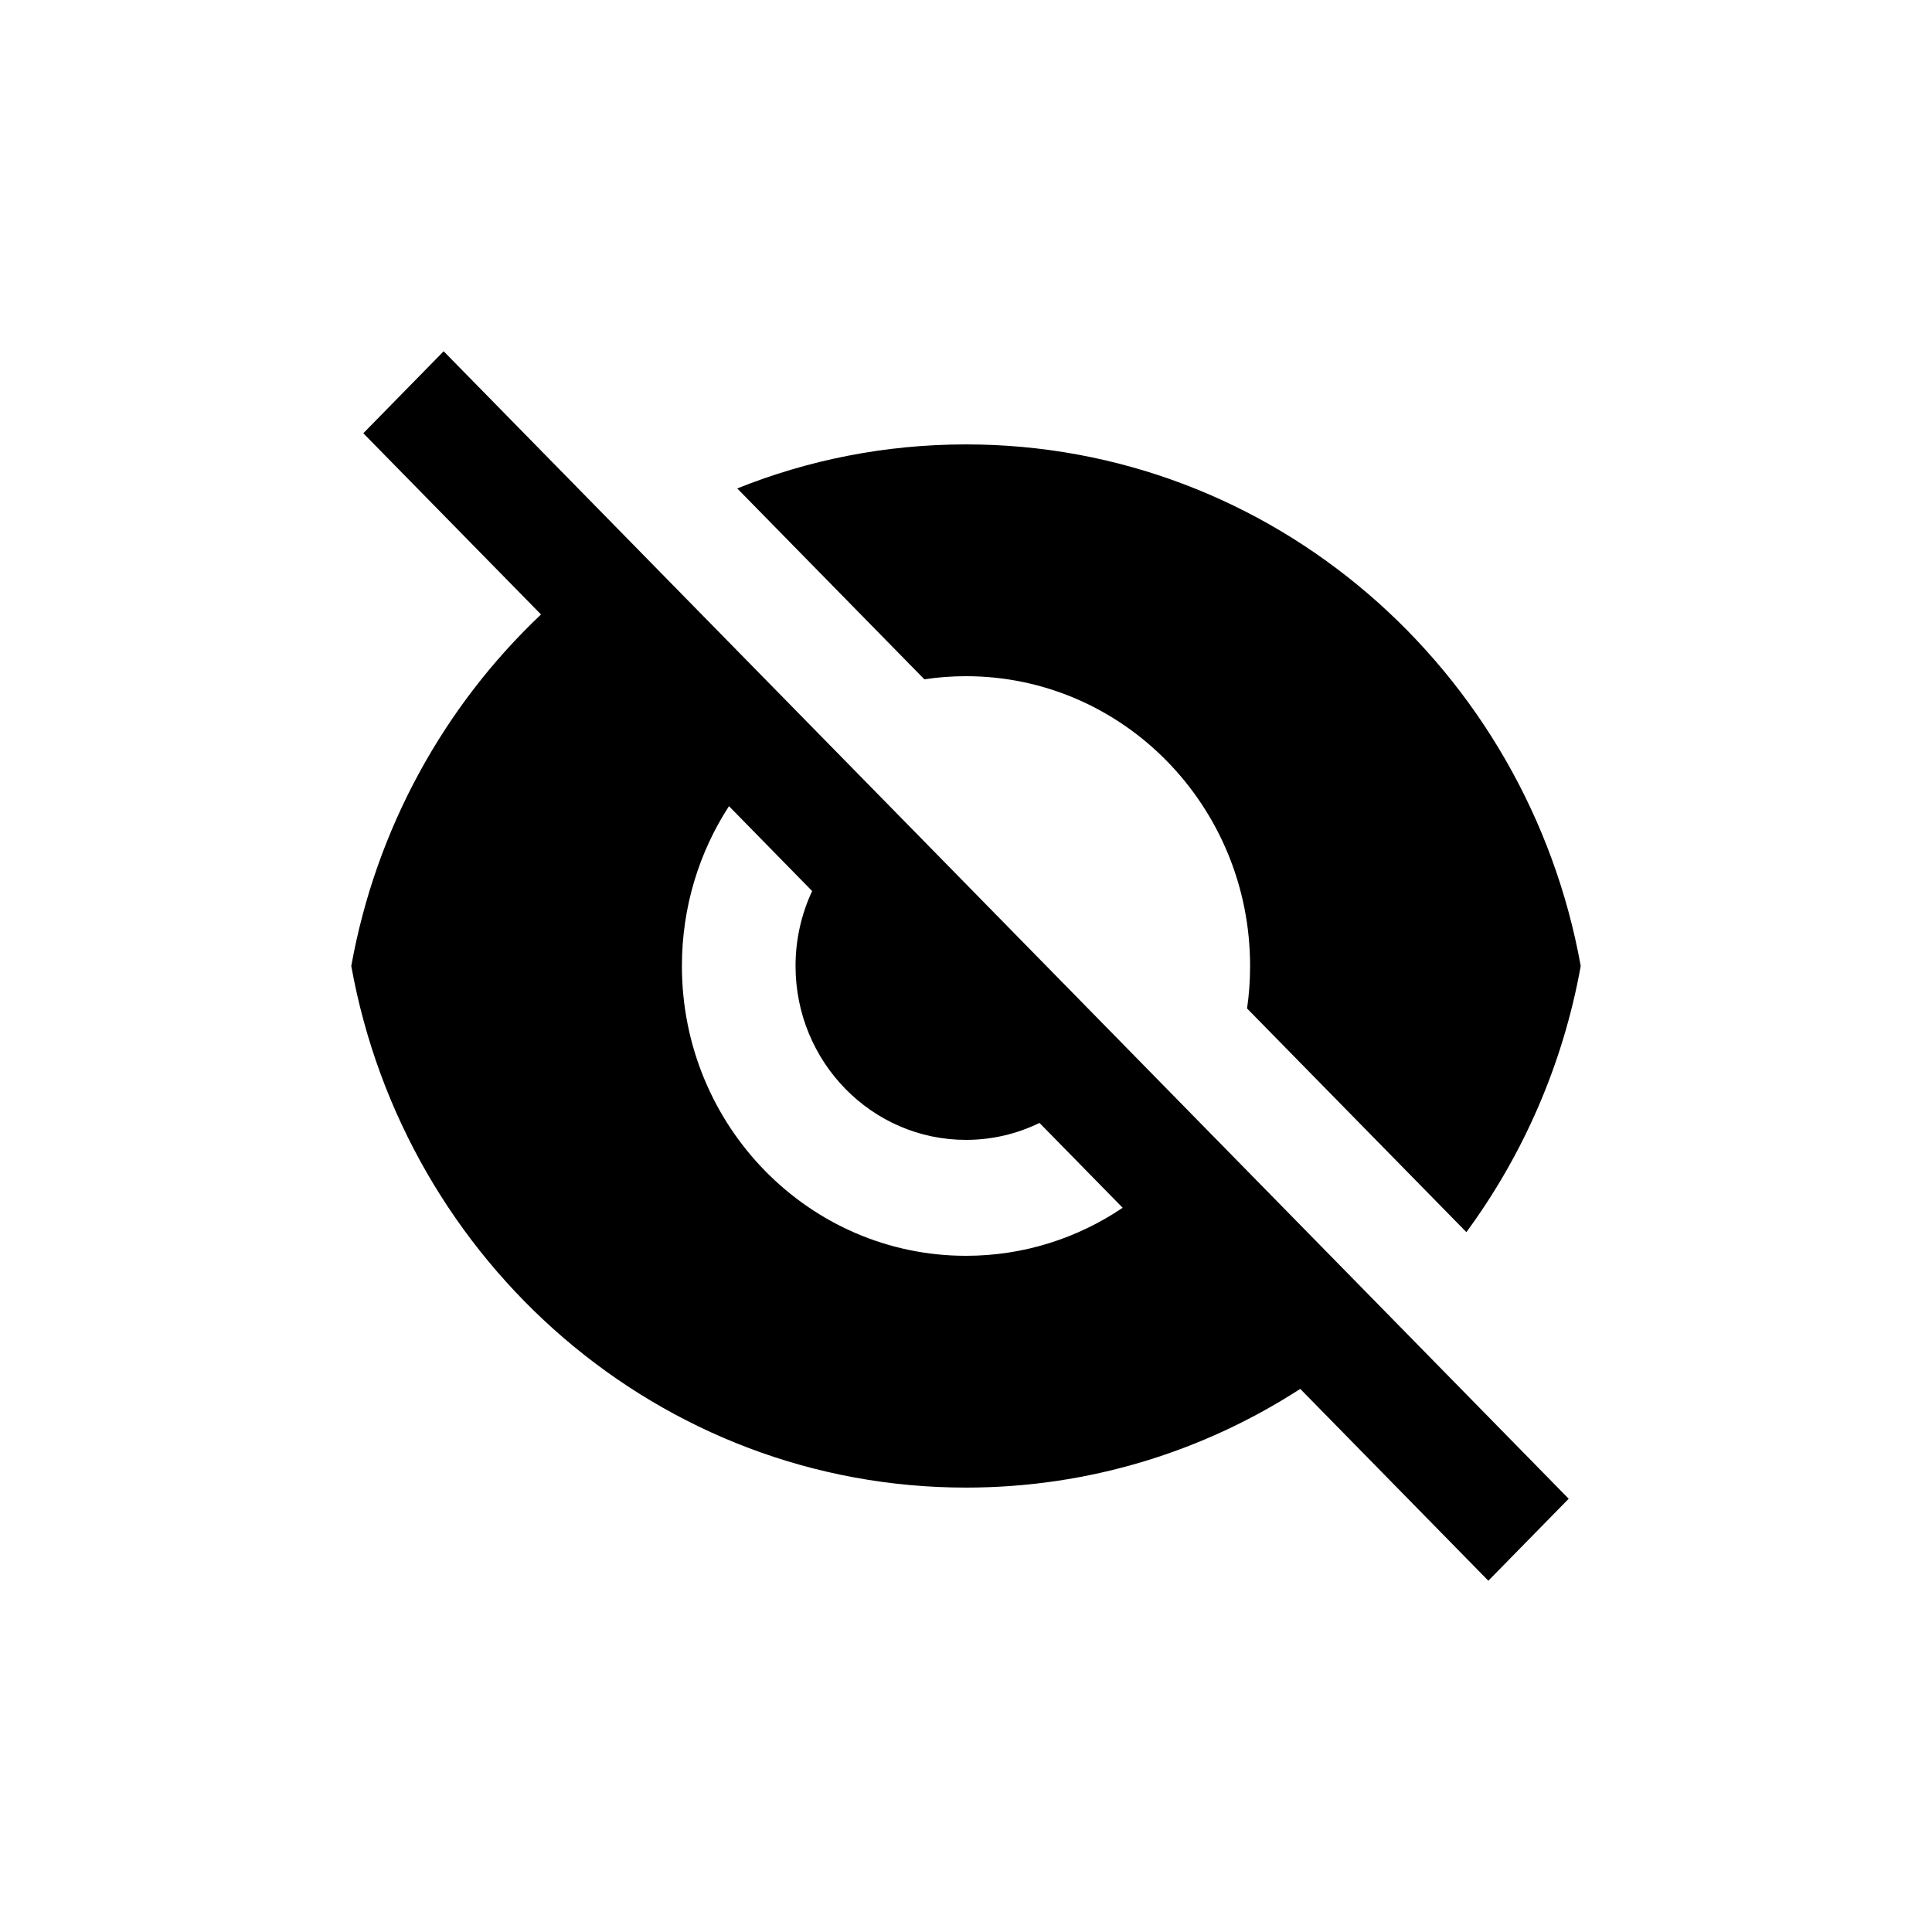 <svg width="44" height="44" viewBox="0 0 44 44" xmlns="http://www.w3.org/2000/svg">
<path d="M12.321 13.994L8.274 9.867L10.104 8L35.726 34.133L33.896 36L29.612 31.631C27.411 33.055 24.8 33.879 22 33.879C15.022 33.879 9.217 28.758 8 22C8.565 18.862 10.119 16.077 12.321 13.994ZM25.568 27.506L23.674 25.574C23.167 25.821 22.599 25.96 22 25.96C19.856 25.96 18.118 24.187 18.118 22C18.118 21.389 18.254 20.81 18.496 20.293L16.602 18.36C15.924 19.404 15.53 20.655 15.53 22C15.53 25.645 18.427 28.6 22 28.6C23.319 28.6 24.545 28.197 25.568 27.506ZM16.79 11.124C18.404 10.476 20.161 10.121 22 10.121C28.978 10.121 34.783 15.242 36 22C35.596 24.243 34.686 26.306 33.396 28.061L28.401 22.967C28.447 22.651 28.47 22.328 28.47 22C28.47 18.355 25.573 15.4 22 15.4C21.678 15.4 21.361 15.424 21.052 15.471L16.79 11.124Z" />
</svg>
